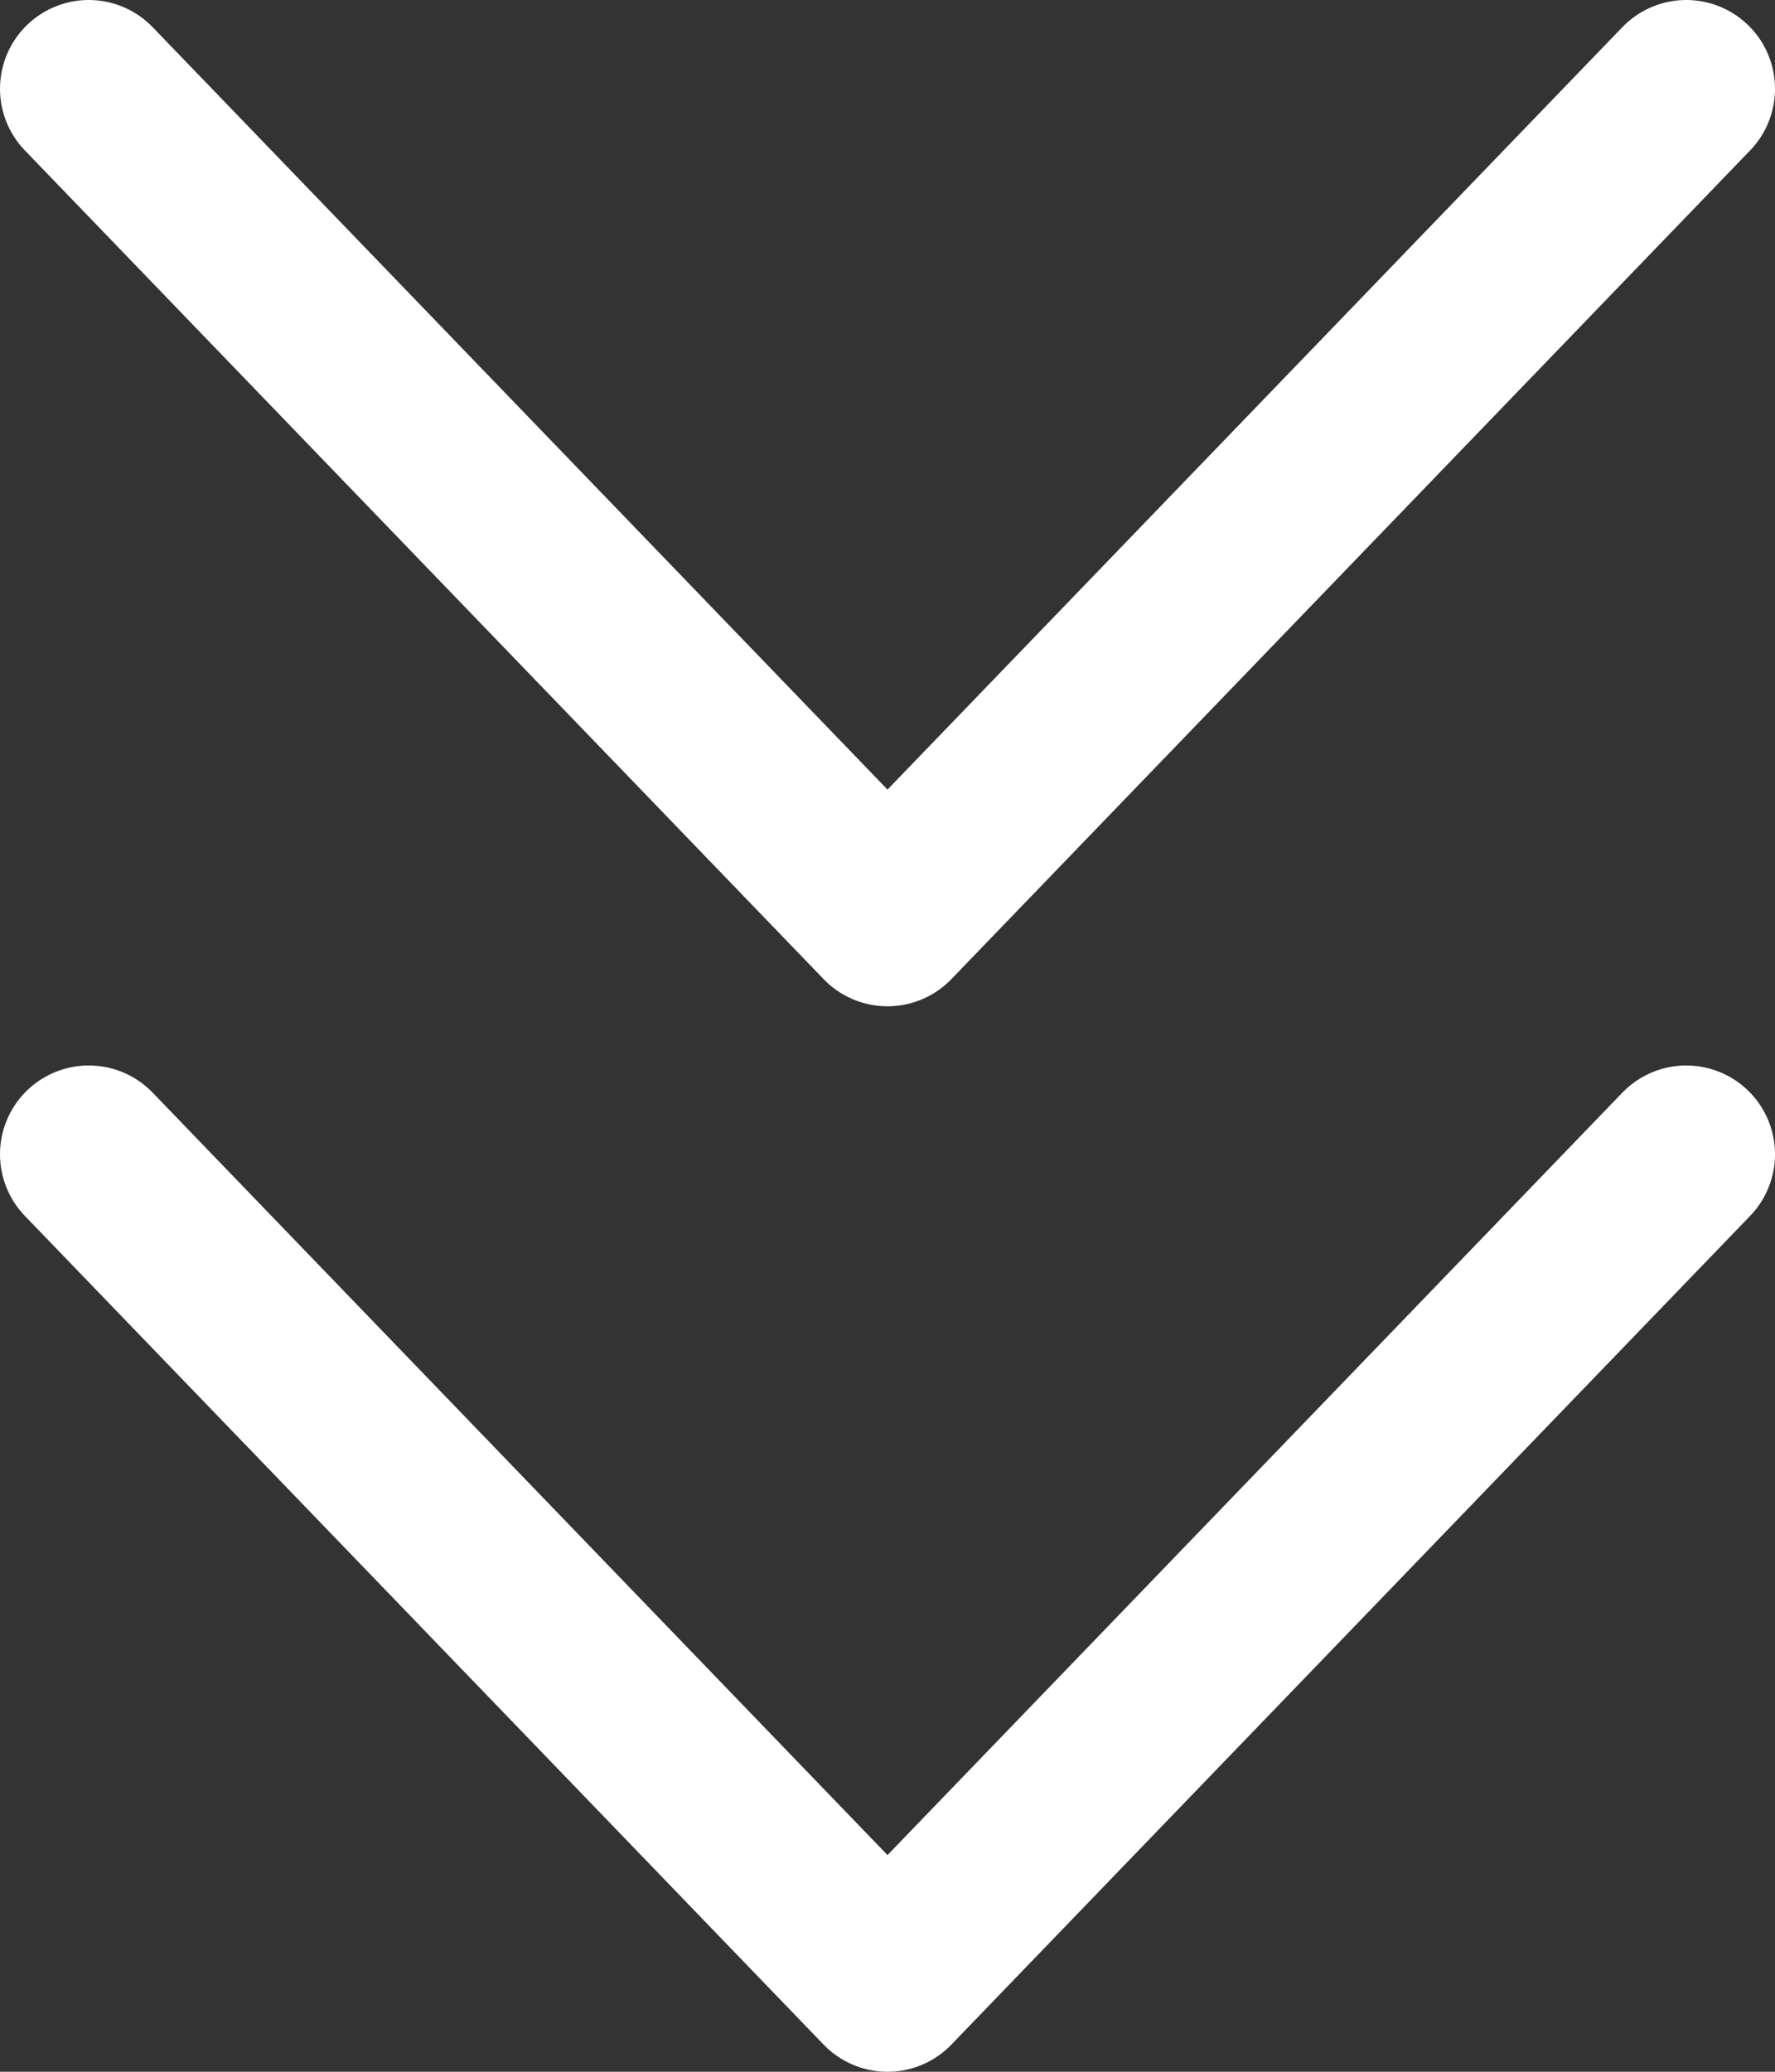 <?xml version="1.0" encoding="UTF-8"?>
<svg width="30px" height="35px" viewBox="0 0 30 35" version="1.1" xmlns="http://www.w3.org/2000/svg" xmlns:xlink="http://www.w3.org/1999/xlink">
    <rect x="0" y="0" width="30" height="35" fill="#333333" stroke="none"/>
    <title>Group</title>
    <g id="Desktop" stroke="none" stroke-width="1" fill="none" fill-rule="evenodd" stroke-linecap="round" stroke-linejoin="round">
        <g id="Landing-Buda-Desktop-1440" transform="translate(-705, -890)" stroke="#FFFFFF" stroke-width="3">
            <g id="Group" transform="translate(706, 891)">
                <polyline id="Path" transform="translate(14, 25.5) rotate(-270) translate(-14, -25.5) " points="7 12 11.672 16.505 21 25.5 7 39"></polyline>
                <polyline id="Path" transform="translate(14, 7.5) rotate(-270) translate(-14, -7.5) " points="7 -6 11.672 -1.495 21 7.5 7 21"></polyline>
            </g>
        </g>
    </g>
</svg>